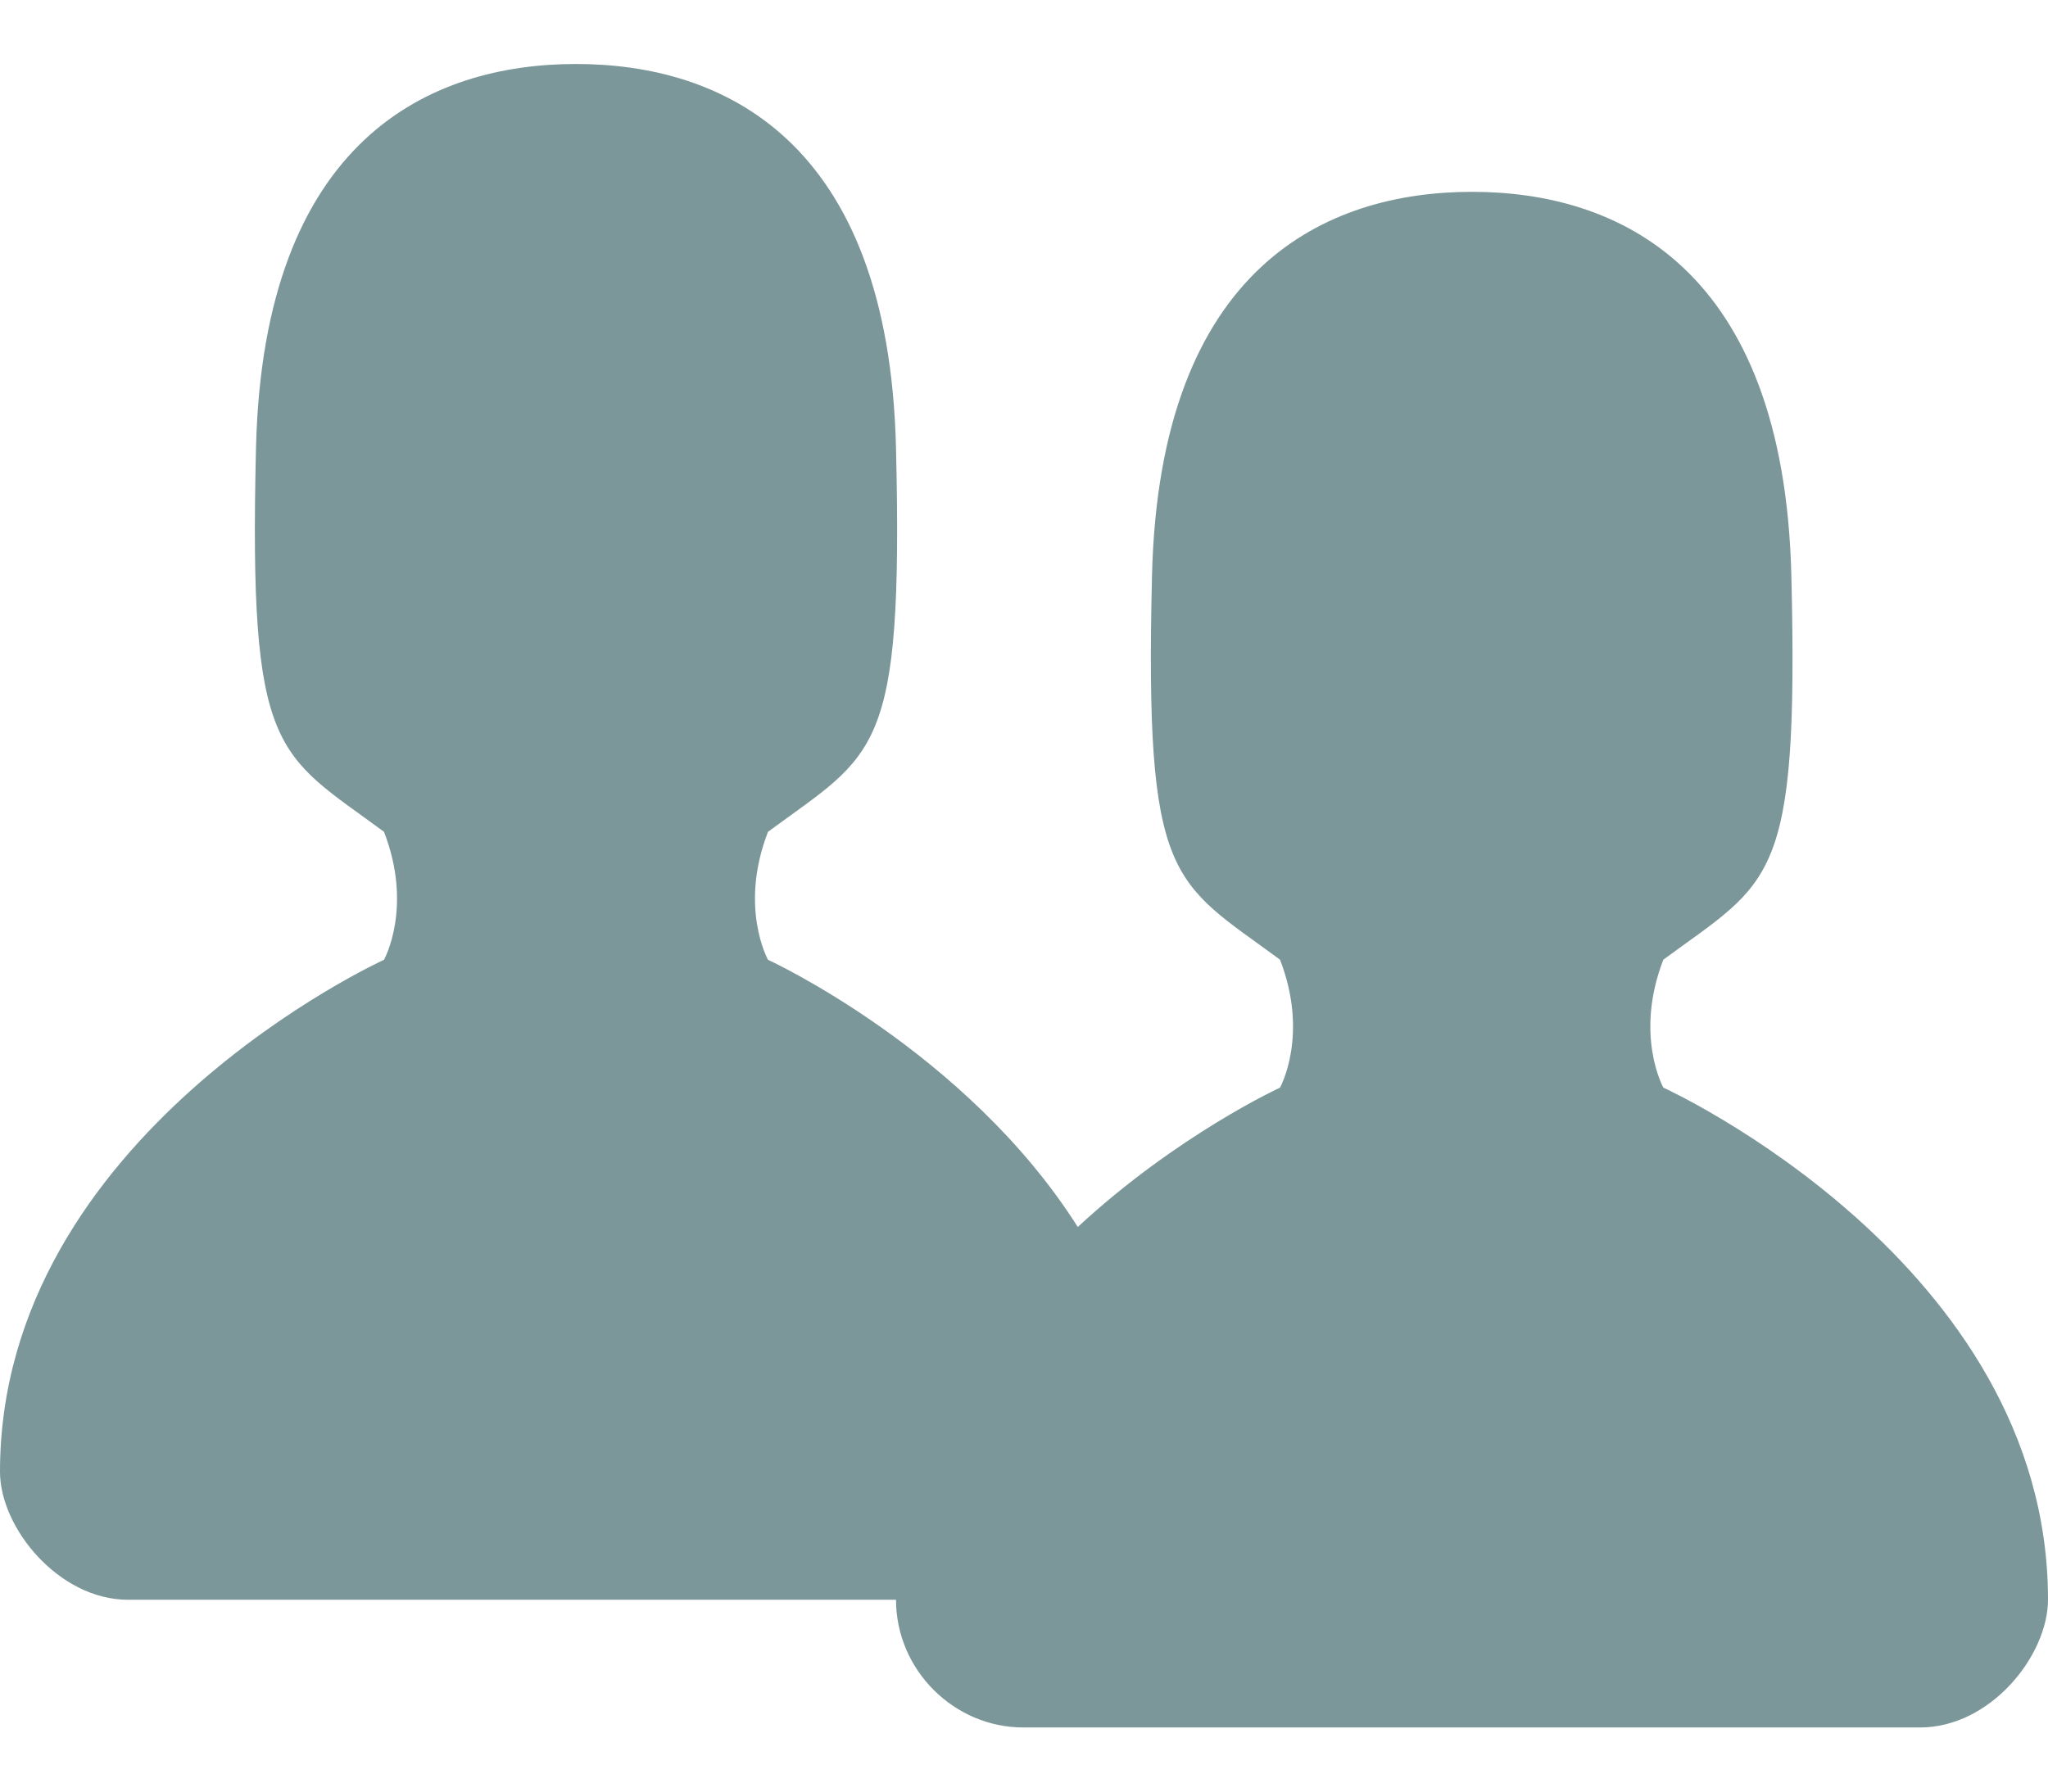 <svg xmlns="http://www.w3.org/2000/svg" width="16" height="14" fill="none" viewBox="0 0 16 14"><path fill="#7C9799" fill-rule="evenodd" d="M16 12.499C16 12.938 15.55 13.499 15 13.499H7.995C7.456 13.499 7.001 13.053 7 12.501H1C0.46 12.501 0 11.94 0 11.501C0 8.866 3 7.5 3 7.5C3 7.5 3.229 7.091 3 6.5C2.159 5.879 1.942 5.91 2 3.5C2.058 1.081 3.367 0.5 4.5 0.5C5.633 0.5 6.942 1.08 7 3.5C7.058 5.91 6.841 5.879 6 6.5C5.771 7.09 6 7.5 6 7.5C6 7.5 7.549 8.211 8.42 9.588C9.196 8.869 10 8.499 10 8.499C10 8.499 10.229 8.09 10 7.499C9.159 6.879 8.942 6.909 9 4.499C9.058 2.08 10.367 1.499 11.5 1.499C12.633 1.499 13.937 2.08 13.995 4.499C14.054 6.909 13.837 6.879 12.995 7.499C12.766 8.089 12.995 8.499 12.995 8.499C12.995 8.499 16 9.865 16 12.499Z" clip-rule="evenodd"/></svg>